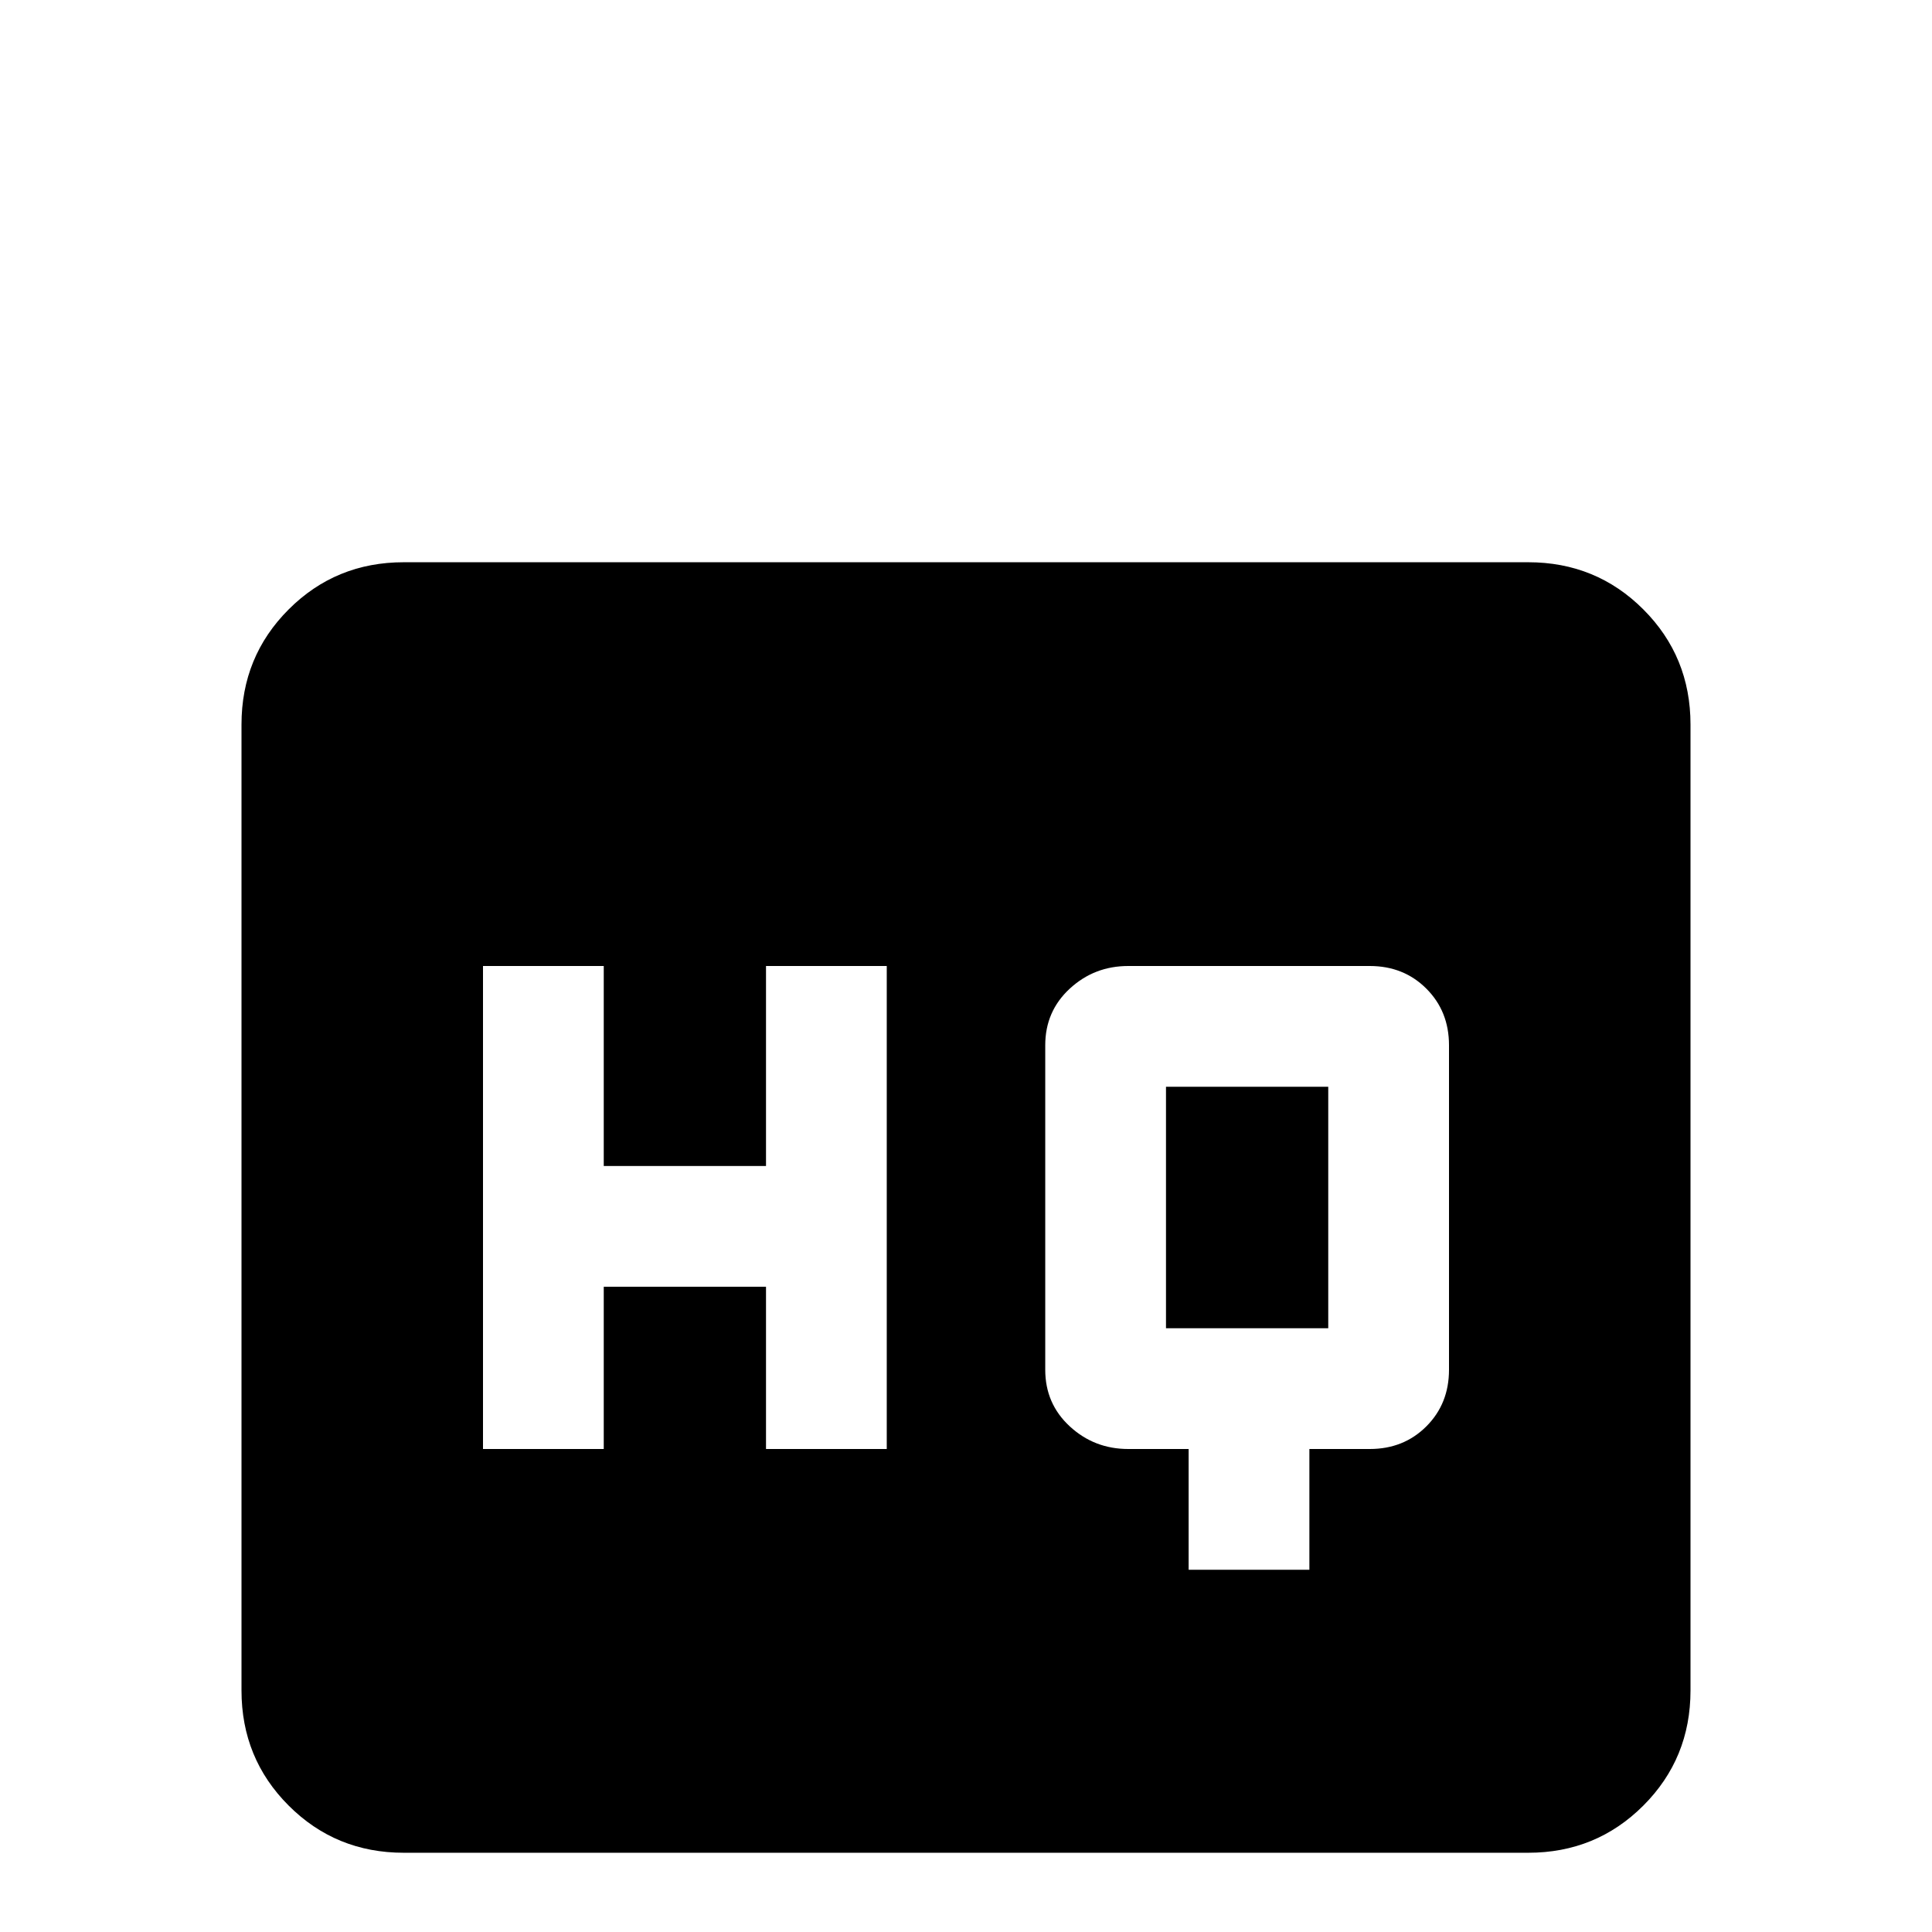 <svg xmlns="http://www.w3.org/2000/svg" viewBox="0 -512 512 512">
	<path fill="#000000" d="M309 -160H352V-224H309ZM384 -149Q384 -140 378 -134Q372 -128 363 -128H347V-96H315V-128H299Q290 -128 283.5 -134Q277 -140 277 -149V-235Q277 -244 283.5 -250Q290 -256 299 -256H363Q372 -256 378 -250Q384 -244 384 -235ZM235 -128H203V-171H160V-128H128V-256H160V-203H203V-256H235ZM405 -363H107Q89 -363 76.5 -350.5Q64 -338 64 -320V-64Q64 -46 76.5 -33.5Q89 -21 107 -21H405Q423 -21 435.5 -33.5Q448 -46 448 -64V-320Q448 -338 435.5 -350.5Q423 -363 405 -363Z"/>
</svg>